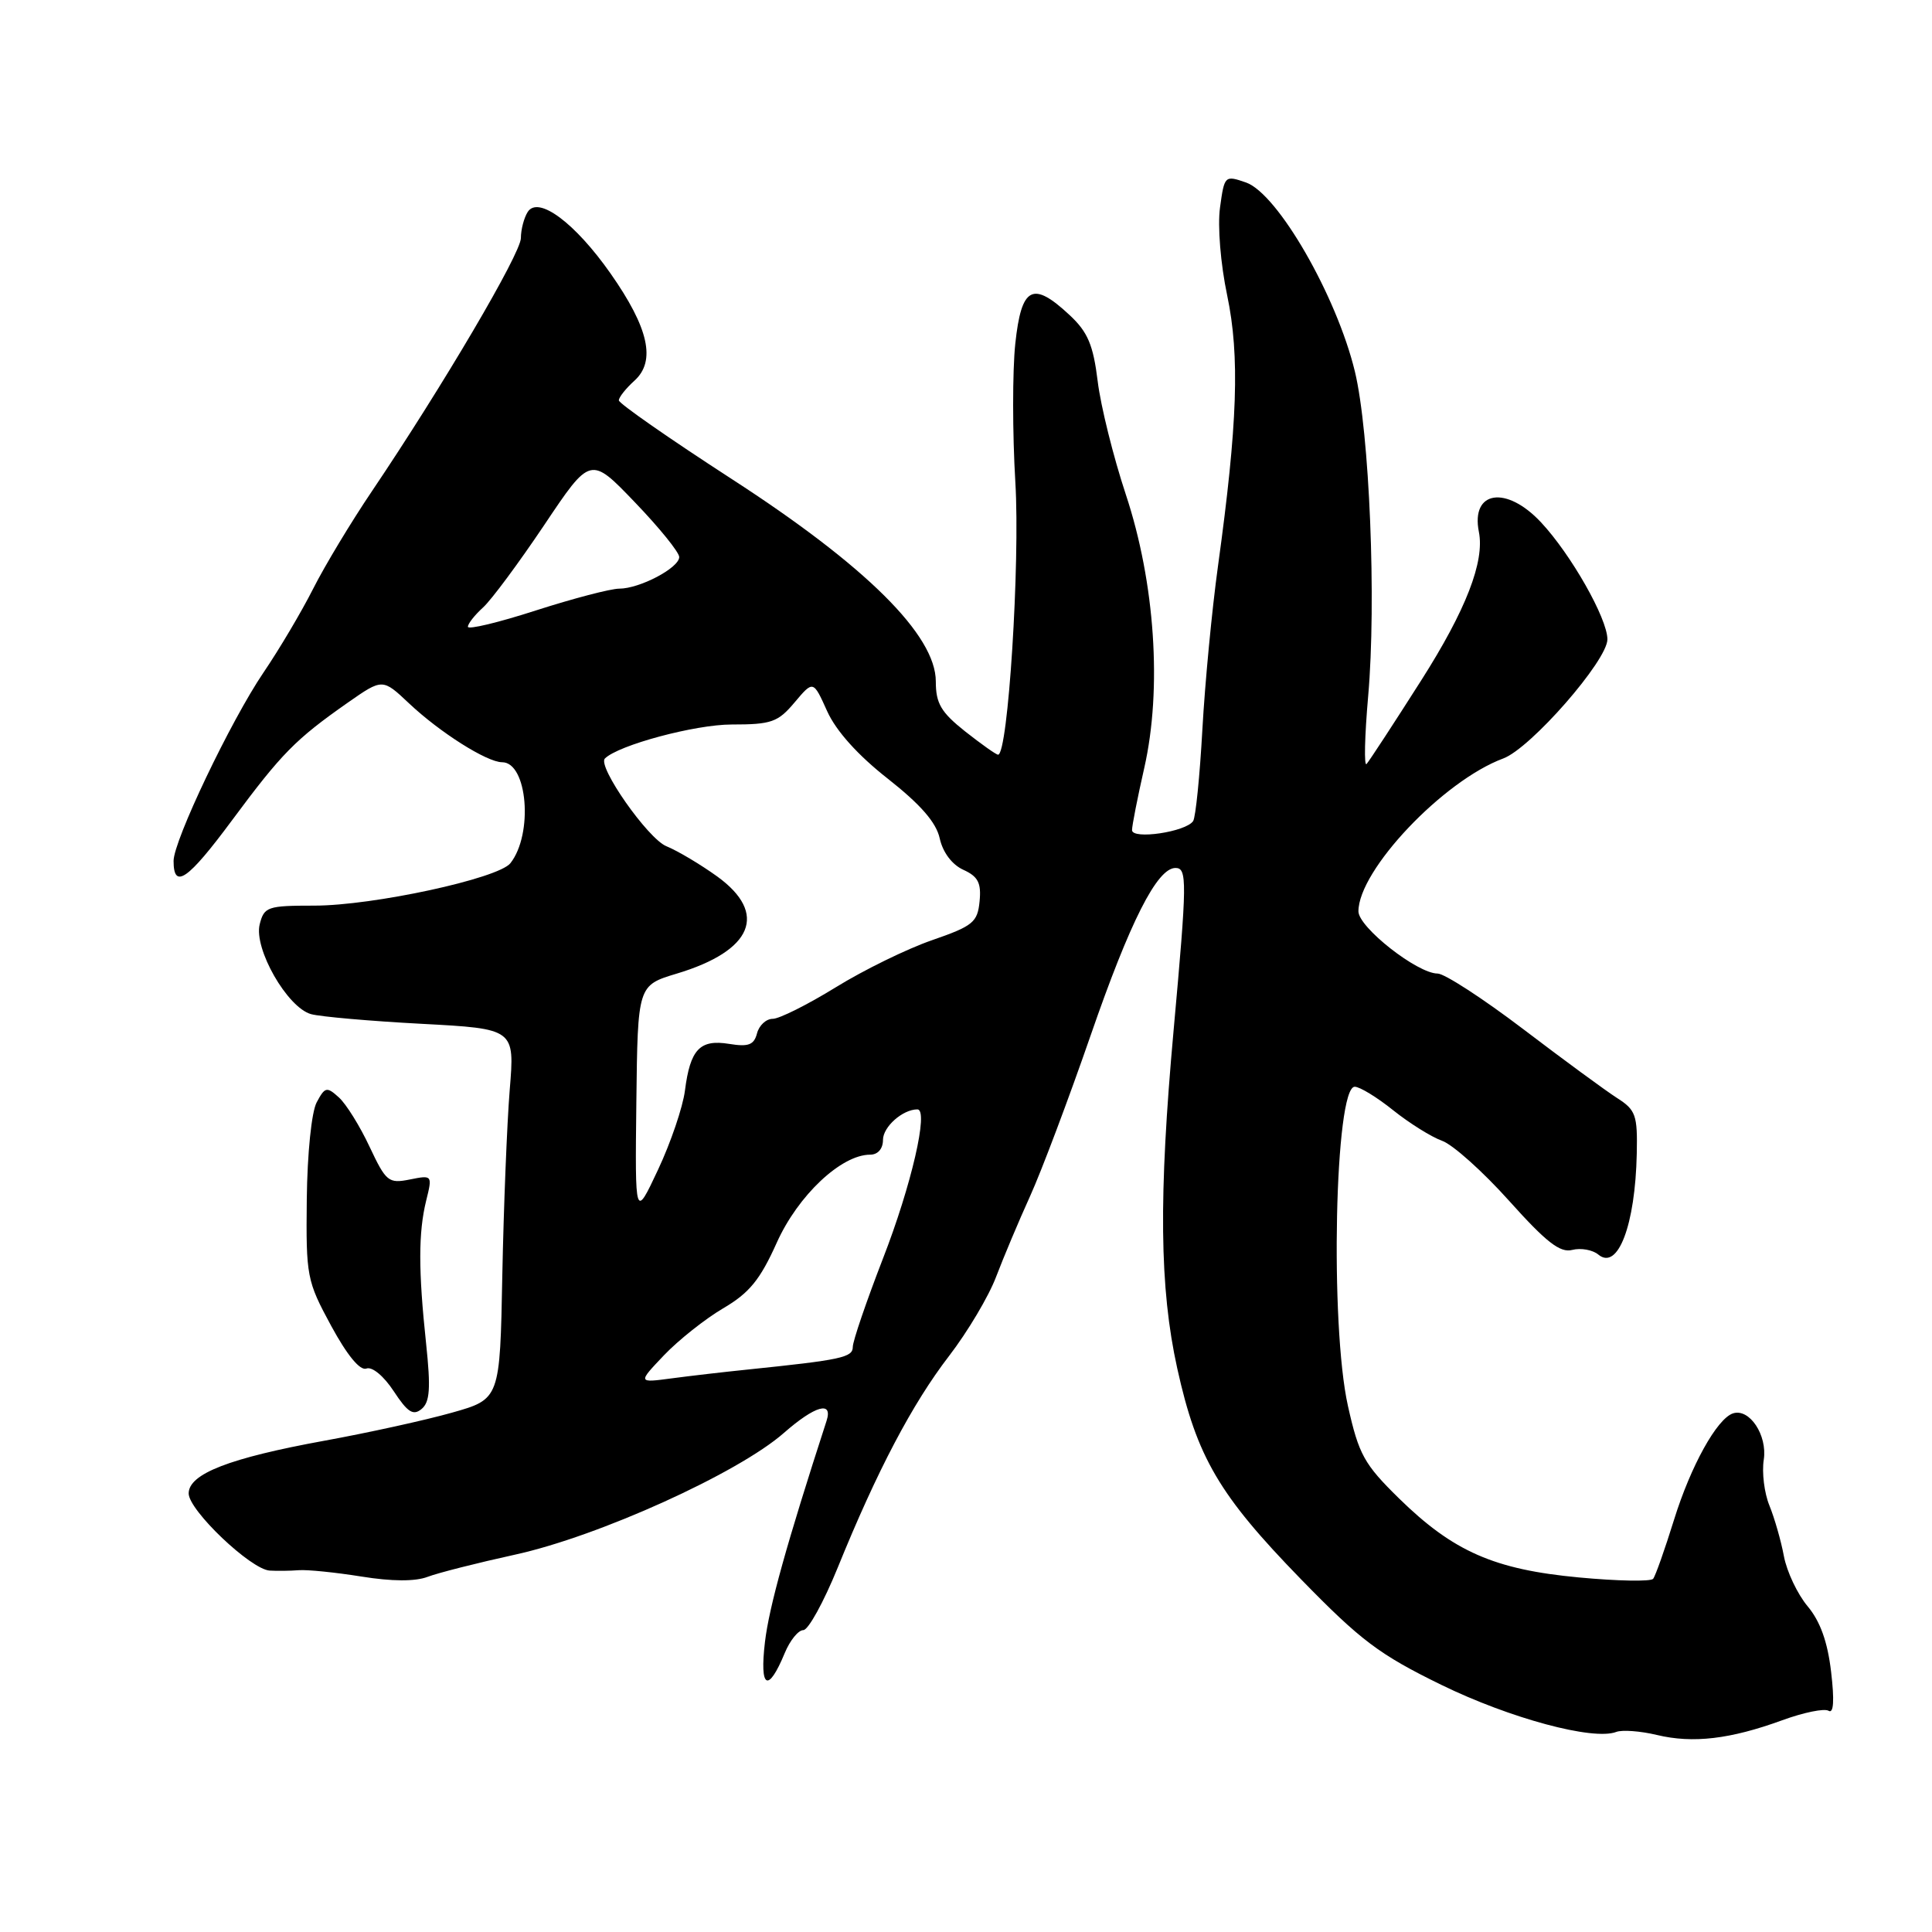 <?xml version="1.0" encoding="UTF-8" standalone="no"?>
<!DOCTYPE svg PUBLIC "-//W3C//DTD SVG 1.1//EN" "http://www.w3.org/Graphics/SVG/1.1/DTD/svg11.dtd" >
<svg xmlns="http://www.w3.org/2000/svg" xmlns:xlink="http://www.w3.org/1999/xlink" version="1.1" viewBox="0 0 256 256">
 <g >
 <path fill="currentColor"
d=" M 236.16 227.94 C 238.98 226.91 241.75 226.34 242.30 226.69 C 242.97 227.10 243.08 225.32 242.63 221.52 C 242.17 217.55 241.18 214.82 239.52 212.84 C 238.18 211.24 236.77 208.27 236.38 206.22 C 236.00 204.17 235.13 201.15 234.46 199.50 C 233.78 197.85 233.44 195.11 233.71 193.41 C 234.20 190.16 231.81 186.57 229.63 187.28 C 227.51 187.98 224.04 194.23 221.82 201.37 C 220.60 205.29 219.36 208.81 219.05 209.20 C 218.75 209.58 214.32 209.50 209.22 209.02 C 198.00 207.97 192.57 205.59 185.38 198.55 C 180.76 194.02 180.05 192.75 178.61 186.30 C 176.20 175.51 176.87 144.00 179.51 144.00 C 180.18 144.00 182.47 145.40 184.61 147.12 C 186.75 148.83 189.66 150.65 191.08 151.16 C 192.50 151.66 196.50 155.25 199.97 159.12 C 204.89 164.61 206.73 166.04 208.33 165.62 C 209.47 165.33 211.03 165.61 211.79 166.24 C 214.38 168.39 216.68 162.34 216.88 152.87 C 216.99 147.75 216.75 147.07 214.25 145.48 C 212.74 144.51 207.15 140.41 201.83 136.36 C 196.50 132.31 191.40 129.00 190.49 129.00 C 187.81 129.00 180.00 122.87 180.00 120.76 C 180.00 115.31 191.23 103.45 199.19 100.50 C 202.83 99.15 213.00 87.51 212.99 84.71 C 212.98 81.94 208.17 73.47 204.20 69.22 C 199.59 64.28 194.87 65.01 195.96 70.48 C 196.74 74.41 194.25 80.83 188.32 90.15 C 184.70 95.84 181.44 100.83 181.08 101.23 C 180.73 101.64 180.82 97.59 181.29 92.23 C 182.39 79.72 181.47 57.28 179.53 49.23 C 177.11 39.21 169.30 25.65 165.10 24.18 C 162.29 23.21 162.24 23.26 161.66 27.49 C 161.32 29.94 161.73 34.98 162.61 39.15 C 164.29 47.18 163.99 56.16 161.39 75.00 C 160.59 80.78 159.66 90.53 159.32 96.68 C 158.98 102.83 158.43 108.28 158.10 108.79 C 157.16 110.23 150.00 111.29 150.00 109.99 C 150.00 109.39 150.73 105.68 151.62 101.76 C 154.00 91.29 153.05 77.19 149.17 65.50 C 147.53 60.55 145.85 53.81 145.45 50.52 C 144.86 45.70 144.13 43.99 141.75 41.77 C 136.83 37.17 135.34 37.95 134.53 45.55 C 134.15 49.15 134.15 57.42 134.54 63.92 C 135.18 74.63 133.57 100.00 132.25 100.00 C 131.99 100.00 130.04 98.61 127.89 96.92 C 124.69 94.38 124.00 93.21 124.00 90.30 C 124.00 84.17 114.74 74.98 96.97 63.48 C 88.74 58.15 82.00 53.46 82.00 53.05 C 82.00 52.64 82.93 51.47 84.07 50.44 C 86.94 47.84 85.96 43.46 80.91 36.25 C 76.19 29.52 71.31 25.89 69.92 28.09 C 69.43 28.87 69.02 30.42 69.02 31.55 C 69.00 33.61 58.65 51.19 49.28 65.09 C 46.53 69.16 43.03 74.97 41.50 78.00 C 39.97 81.03 37.01 86.03 34.91 89.12 C 30.57 95.52 23.00 111.39 23.00 114.08 C 23.00 117.91 24.88 116.61 30.74 108.70 C 37.34 99.80 39.13 97.98 46.09 93.10 C 50.69 89.89 50.69 89.89 54.19 93.19 C 58.28 97.05 64.53 101.00 66.53 101.00 C 69.90 101.00 70.68 110.52 67.63 114.38 C 66.02 116.41 49.44 120.00 41.65 120.00 C 35.44 120.00 35.00 120.15 34.41 122.48 C 33.61 125.71 38.07 133.51 41.22 134.38 C 42.47 134.72 49.06 135.30 55.85 135.66 C 68.21 136.32 68.21 136.32 67.54 144.41 C 67.18 148.86 66.74 159.90 66.56 168.94 C 66.25 185.39 66.25 185.39 59.87 187.19 C 56.37 188.18 48.78 189.85 43.00 190.90 C 30.39 193.20 25.00 195.29 25.00 197.89 C 25.00 200.12 33.22 207.95 35.73 208.11 C 36.70 208.17 38.44 208.15 39.58 208.06 C 40.72 207.97 44.46 208.35 47.89 208.90 C 51.92 209.55 55.01 209.57 56.66 208.94 C 58.05 208.41 63.27 207.09 68.24 206.00 C 79.28 203.59 97.79 195.21 103.87 189.87 C 108.00 186.25 110.40 185.57 109.52 188.28 C 104.23 204.58 101.91 212.92 101.36 217.58 C 100.63 223.77 101.77 224.39 103.99 219.02 C 104.68 217.36 105.78 216.00 106.44 216.00 C 107.10 216.00 109.14 212.29 110.99 207.75 C 116.22 194.87 120.88 186.01 125.75 179.68 C 128.21 176.48 131.02 171.76 131.99 169.18 C 132.97 166.61 134.99 161.80 136.49 158.50 C 137.99 155.20 141.60 145.62 144.51 137.21 C 149.73 122.11 153.32 115.02 155.75 115.01 C 157.32 115.00 157.30 116.74 155.51 136.50 C 153.51 158.59 153.64 170.66 155.99 181.31 C 158.59 193.09 161.54 198.11 172.37 209.24 C 180.30 217.38 182.75 219.23 191.00 223.26 C 200.08 227.69 211.11 230.66 214.16 229.49 C 214.94 229.19 217.37 229.37 219.54 229.89 C 224.32 231.04 229.28 230.45 236.16 227.94 Z  M 56.46 178.02 C 55.43 168.34 55.43 163.33 56.47 159.09 C 57.31 155.71 57.29 155.69 54.30 156.29 C 51.48 156.85 51.15 156.58 48.97 151.95 C 47.70 149.23 45.87 146.29 44.91 145.42 C 43.30 143.96 43.06 144.01 41.96 146.07 C 41.28 147.35 40.72 152.82 40.65 158.90 C 40.54 169.13 40.65 169.72 43.88 175.68 C 46.01 179.60 47.71 181.66 48.55 181.34 C 49.31 181.05 50.85 182.33 52.17 184.34 C 54.01 187.14 54.75 187.62 55.86 186.70 C 56.96 185.79 57.09 183.97 56.46 178.02 Z  M 87.99 179.57 C 89.91 177.56 93.44 174.76 95.82 173.36 C 99.29 171.33 100.72 169.58 102.93 164.65 C 105.74 158.40 111.47 153.00 115.30 153.00 C 116.32 153.00 117.00 152.22 117.00 151.04 C 117.00 149.31 119.61 147.00 121.56 147.00 C 123.09 147.00 120.77 157.07 116.99 166.78 C 114.80 172.44 113.00 177.70 113.00 178.47 C 113.00 179.87 111.51 180.19 99.00 181.48 C 95.97 181.79 91.47 182.31 89.00 182.64 C 84.50 183.24 84.50 183.24 87.99 179.57 Z  M 84.32 146.03 C 84.50 130.57 84.50 130.57 89.67 129.01 C 99.75 125.98 101.80 121.04 95.04 116.14 C 92.86 114.57 89.82 112.75 88.28 112.12 C 85.83 111.10 79.13 101.54 80.15 100.51 C 81.93 98.73 92.11 96.00 96.95 96.00 C 102.22 96.00 103.08 95.70 105.29 93.07 C 107.76 90.14 107.76 90.14 109.60 94.23 C 110.78 96.85 113.67 100.07 117.65 103.19 C 121.99 106.61 124.06 108.98 124.52 111.10 C 124.93 112.95 126.15 114.57 127.64 115.25 C 129.60 116.14 130.04 116.99 129.80 119.43 C 129.53 122.21 128.93 122.70 123.50 124.58 C 120.20 125.72 114.45 128.53 110.73 130.83 C 107.01 133.12 103.26 135.00 102.39 135.00 C 101.52 135.00 100.59 135.86 100.31 136.92 C 99.91 138.46 99.18 138.74 96.61 138.32 C 92.73 137.69 91.46 139.04 90.76 144.50 C 90.48 146.70 88.87 151.43 87.19 155.00 C 84.14 161.50 84.14 161.50 84.32 146.03 Z  M 62.00 83.05 C 62.00 82.64 62.90 81.50 64.00 80.50 C 65.10 79.51 68.75 74.58 72.12 69.56 C 78.24 60.42 78.24 60.42 84.12 66.55 C 87.35 69.91 90.00 73.18 90.00 73.81 C 90.00 75.24 84.77 78.00 82.05 78.00 C 80.92 78.00 75.95 79.30 71.00 80.89 C 66.05 82.49 62.00 83.46 62.00 83.05 Z "/>
</g>
</svg>